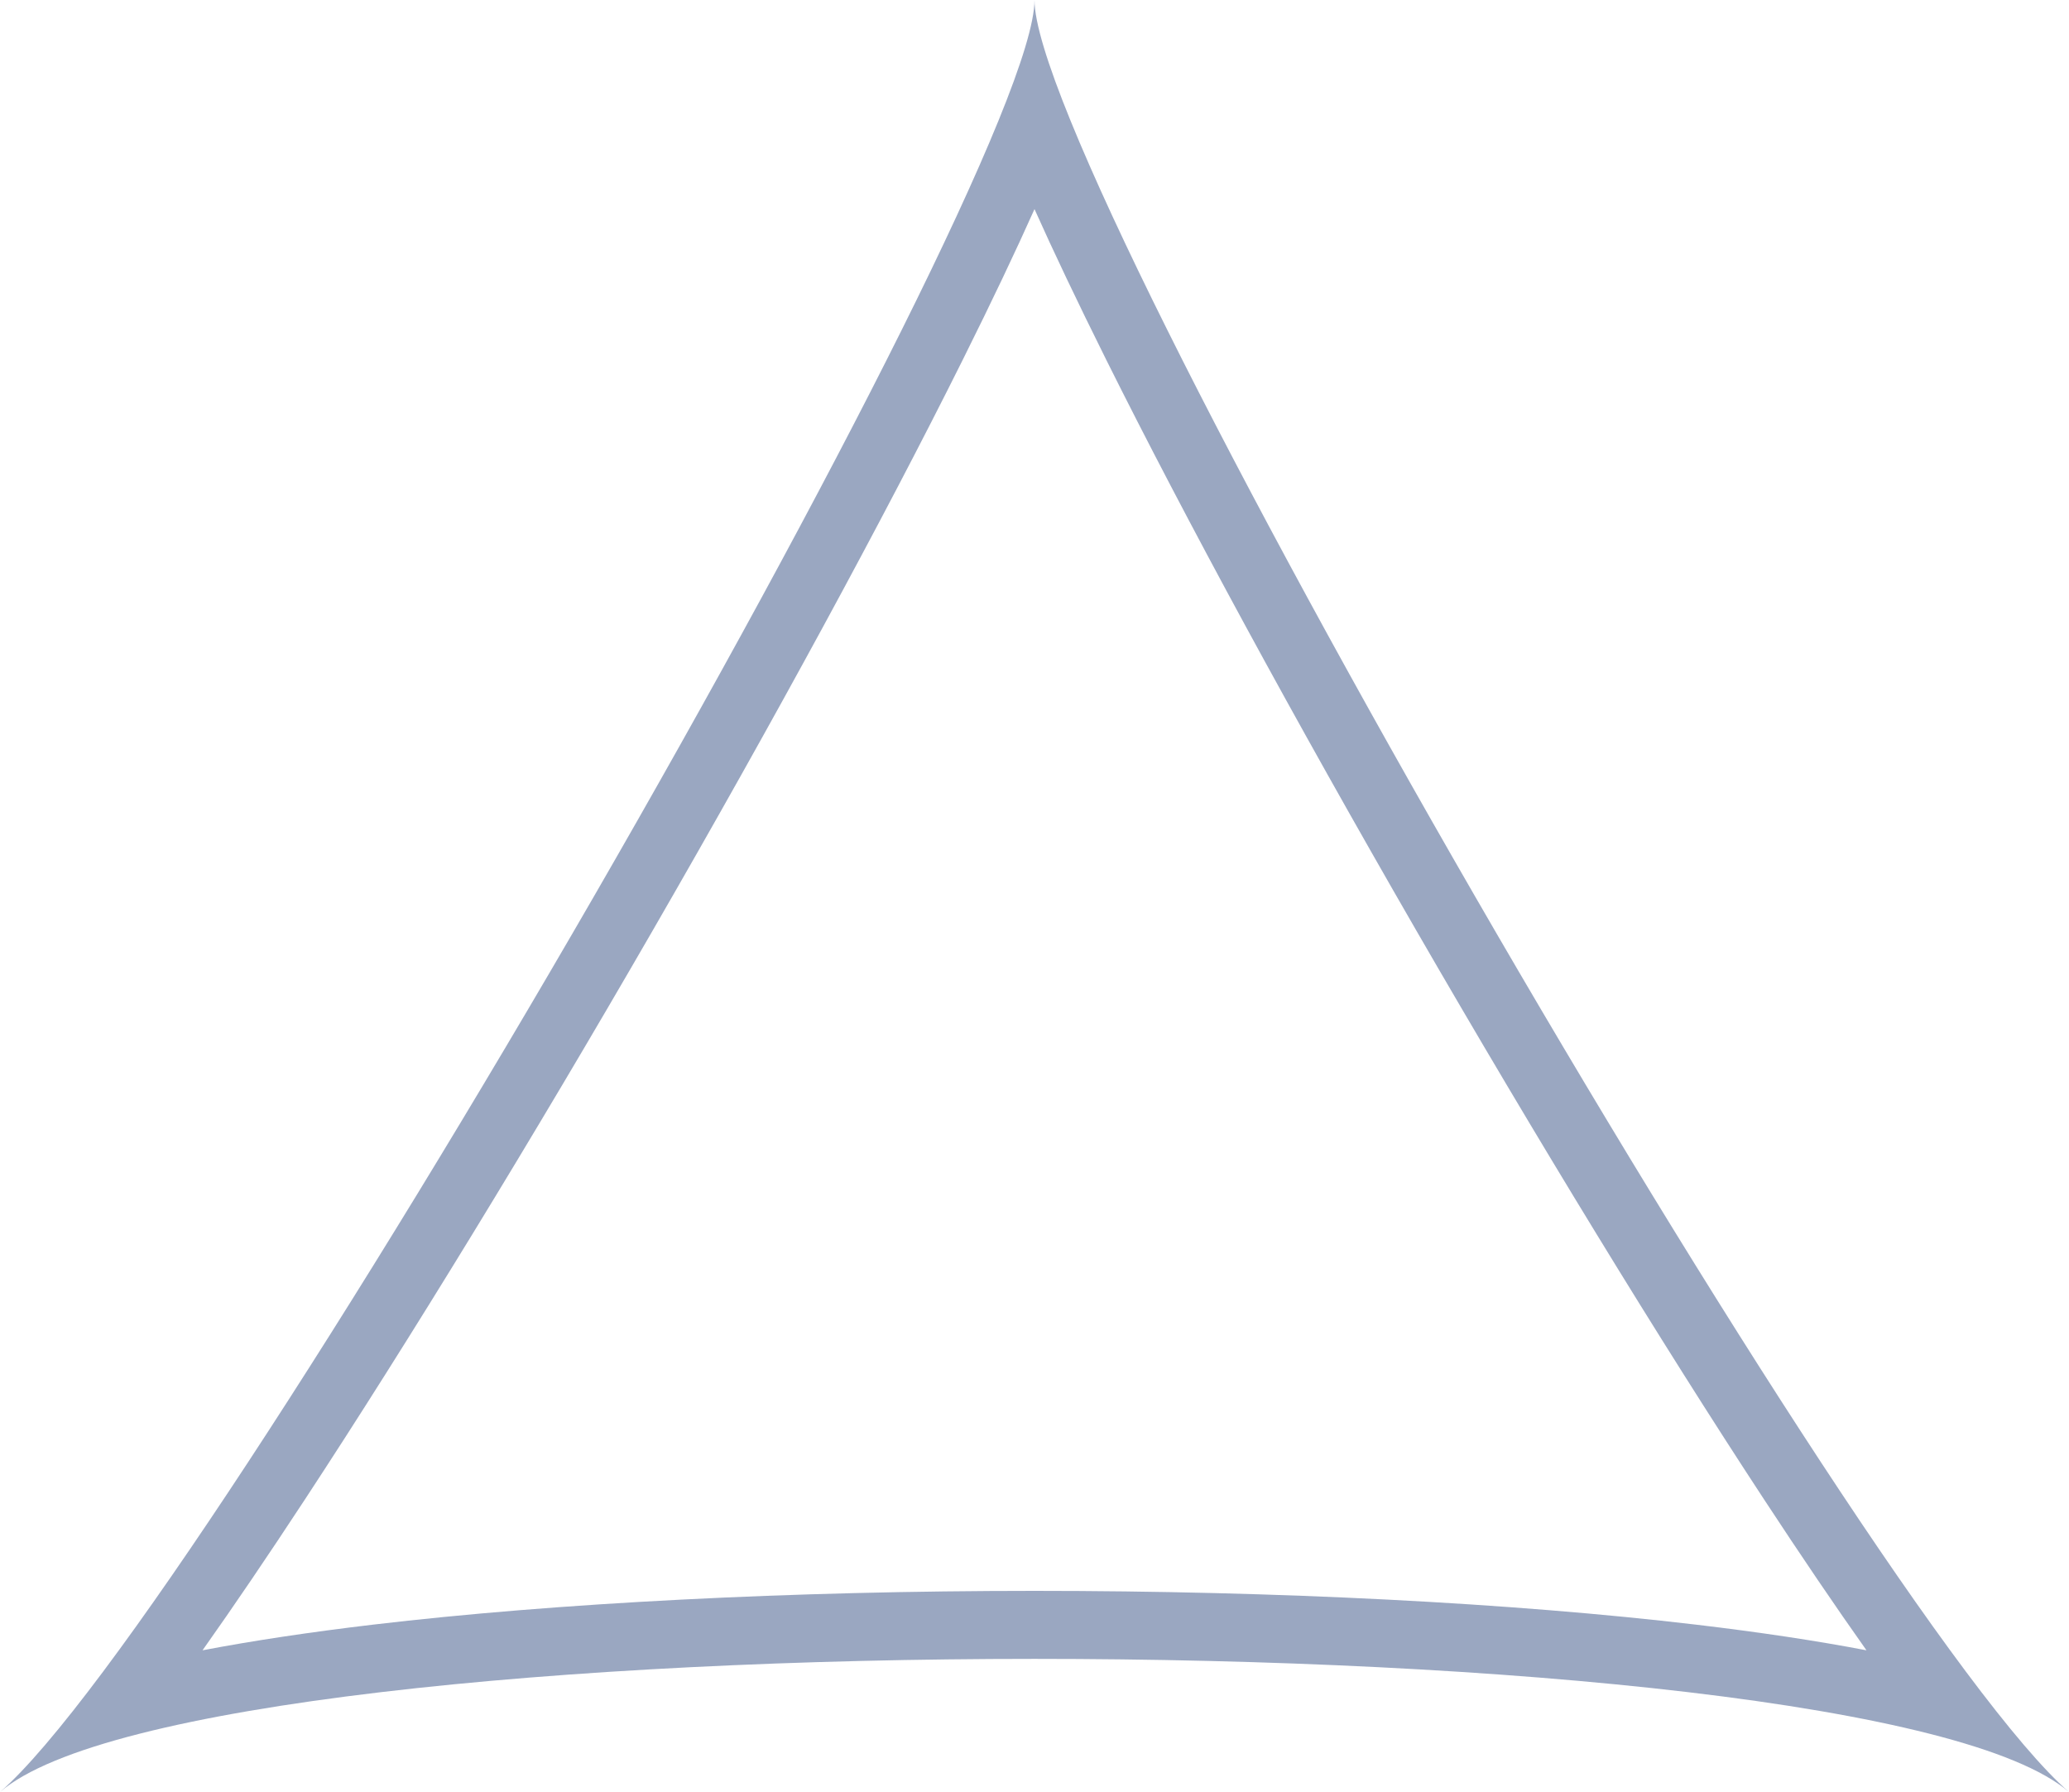 <?xml version="1.0" encoding="UTF-8"?>
<svg id="Layer_2" data-name="Layer 2" xmlns="http://www.w3.org/2000/svg" viewBox="0 0 800 692.82">
  <defs>
    <style>
      .cls-1 {
        fill: #9aa7c1;
      }
    </style>
  </defs>
  <g id="Layer_1-2" data-name="Layer 1">
    <path class="cls-1" d="M400,80.85c7.19,16.07,16.31,35.3,27.83,58.43,30.51,61.22,73.02,139.44,119.68,220.26,46.65,80.79,94.44,158.97,134.57,220.13,14.41,21.96,27.62,41.42,39.61,58.35-19.39-3.71-41.44-7.03-65.9-9.92-71.14-8.42-161.98-13.06-255.79-13.06s-184.65,4.64-255.79,13.06c-24.46,2.9-46.51,6.22-65.9,9.92,11.99-16.93,25.2-36.39,39.61-58.35,40.13-61.16,87.93-139.33,134.57-220.13,46.66-80.82,89.17-159.05,119.68-220.26,11.53-23.13,20.64-42.36,27.83-58.43M400,0C400,68.66,79.28,624.16,0,692.82c39.64-34.33,219.82-51.49,400-51.49s360.36,17.16,400,51.49C720.72,624.16,400,68.66,400,0h0Z"/>
  </g>
</svg>
